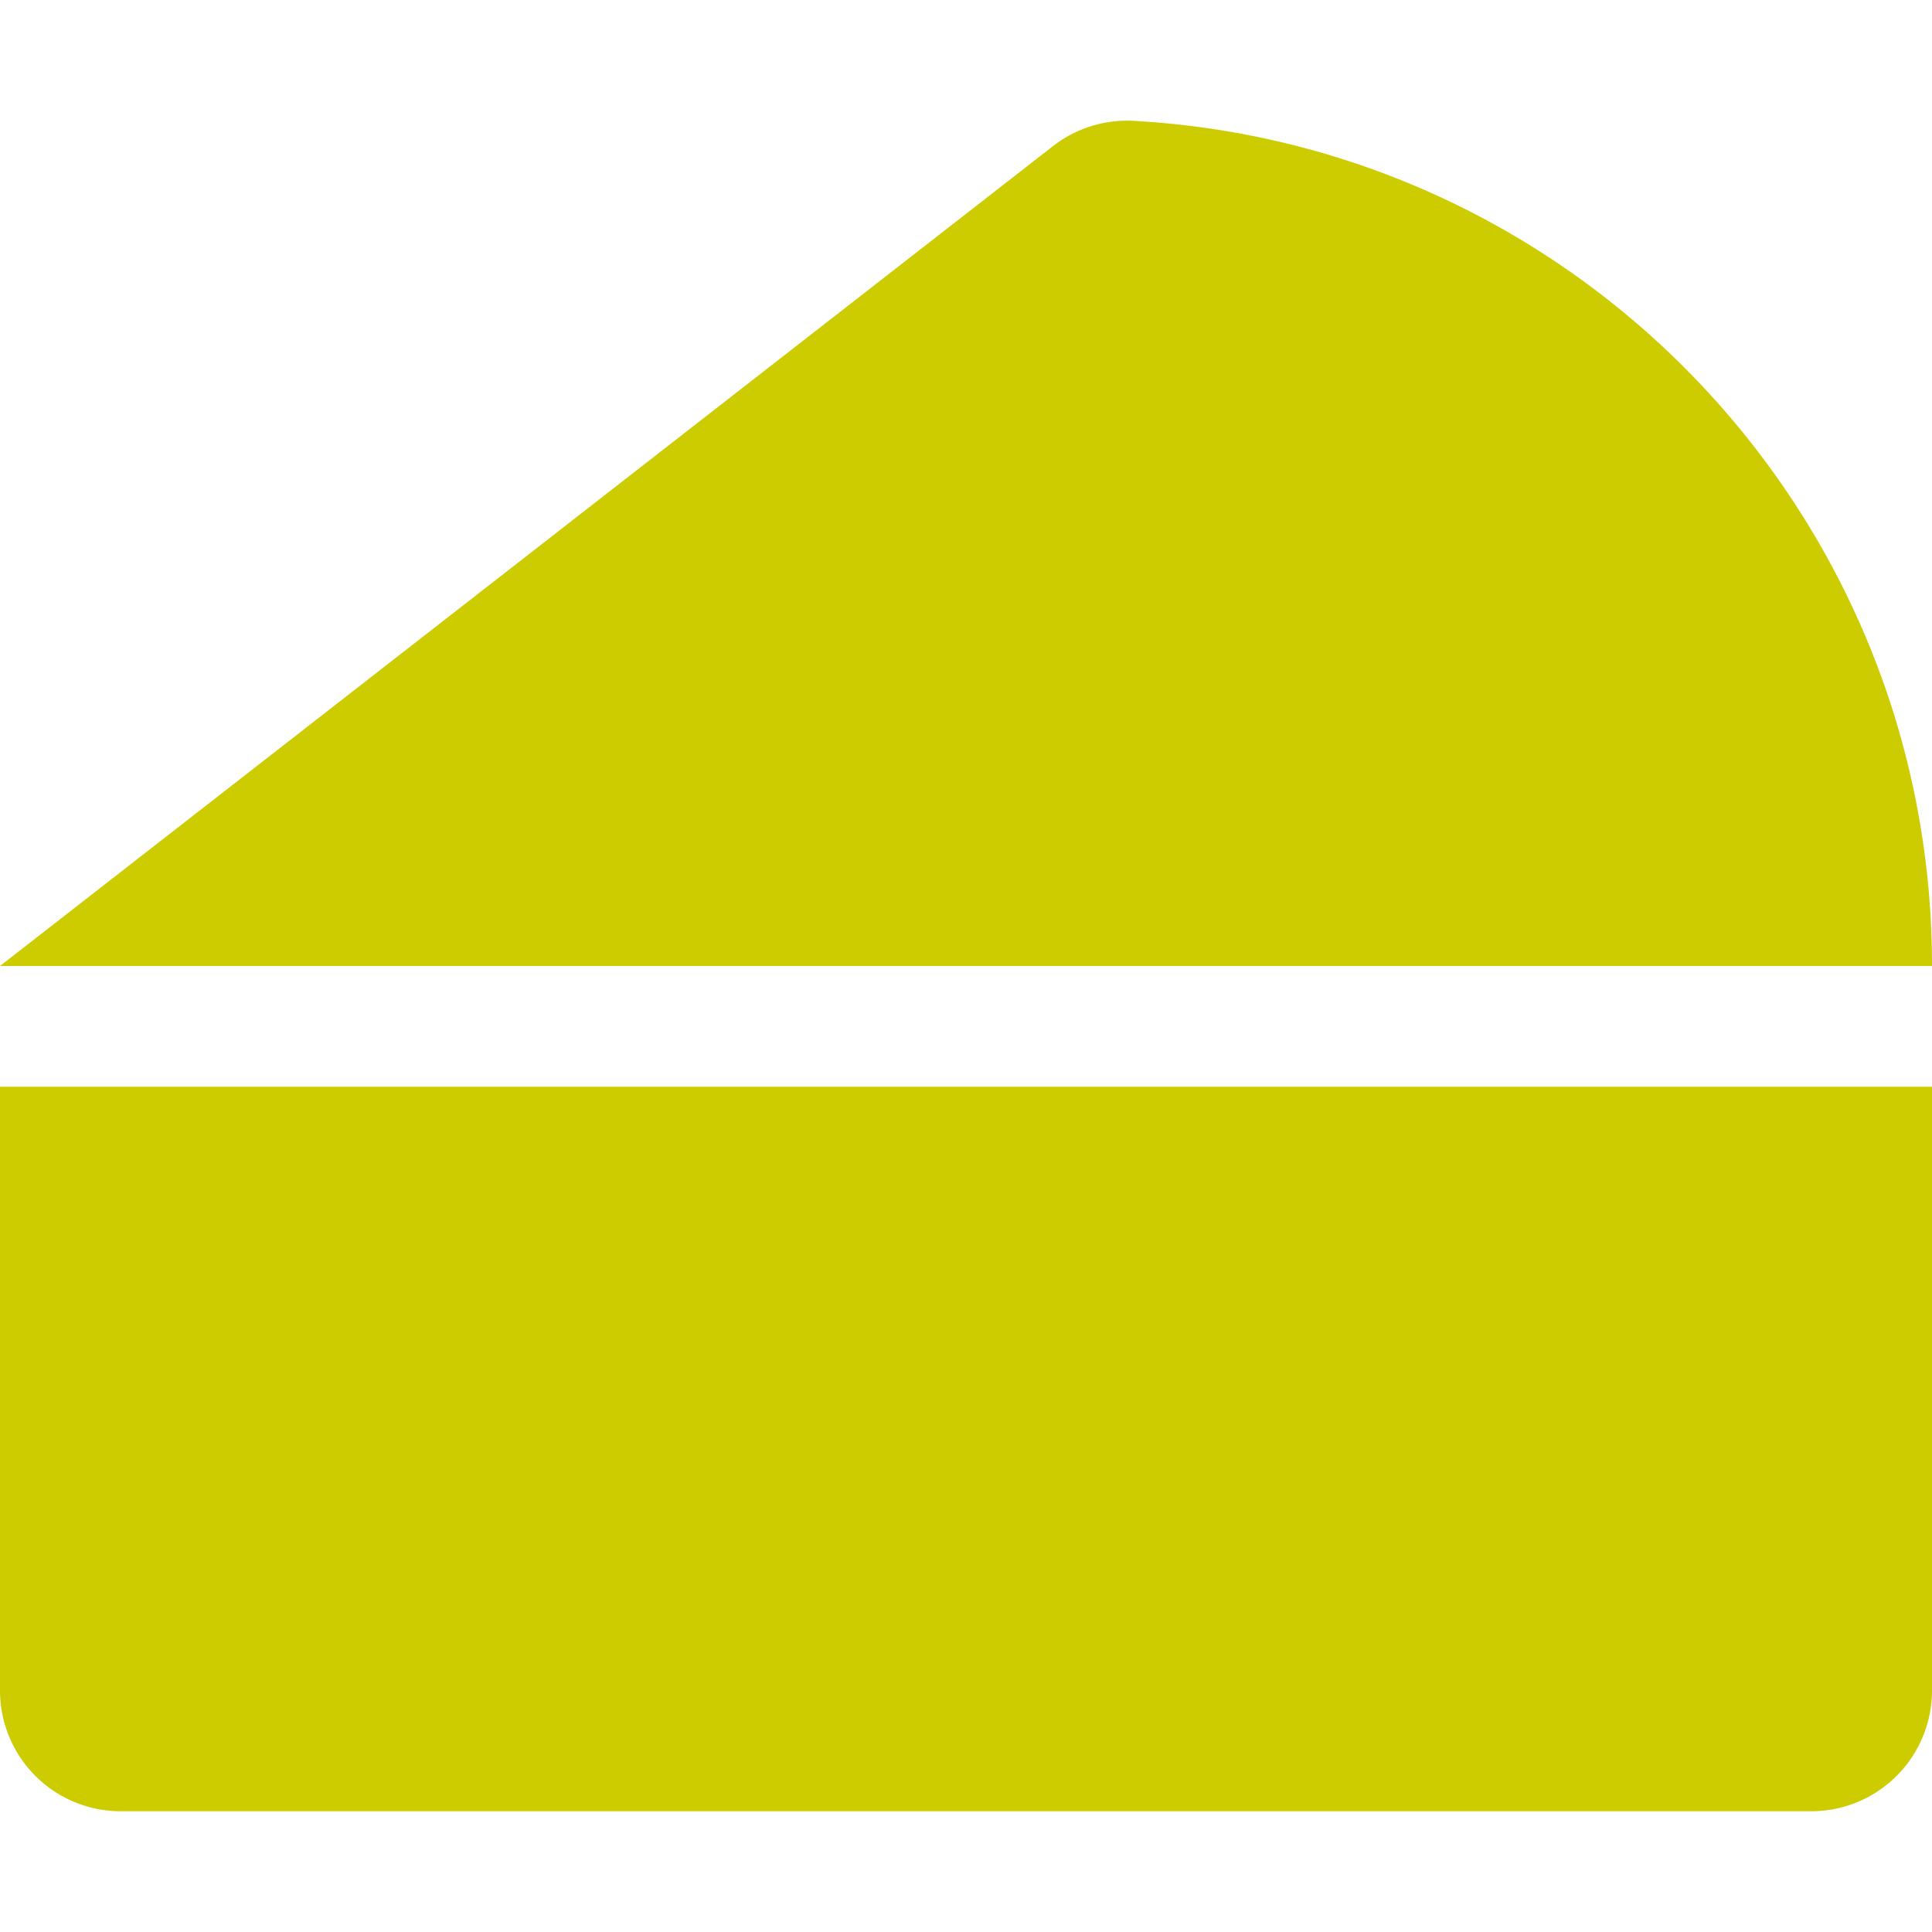 <svg aria-hidden="true" focusable="false" data-prefix="fas" data-icon="cheese" class="svg-inline--fa fa-cheese fa-w-16" role="img" xmlns="http://www.w3.org/2000/svg" viewBox="0 0 512 512"><path fill="#CCCC00" d="M0 288v160a32 32 0 0 0 32 32h448a32 32 0 0 0 32-32V288zM299.83 32a32 32 0 0 0-21.13 7L0 256h512c0-119.89-94-217.8-212.17-224z"></path></svg>
